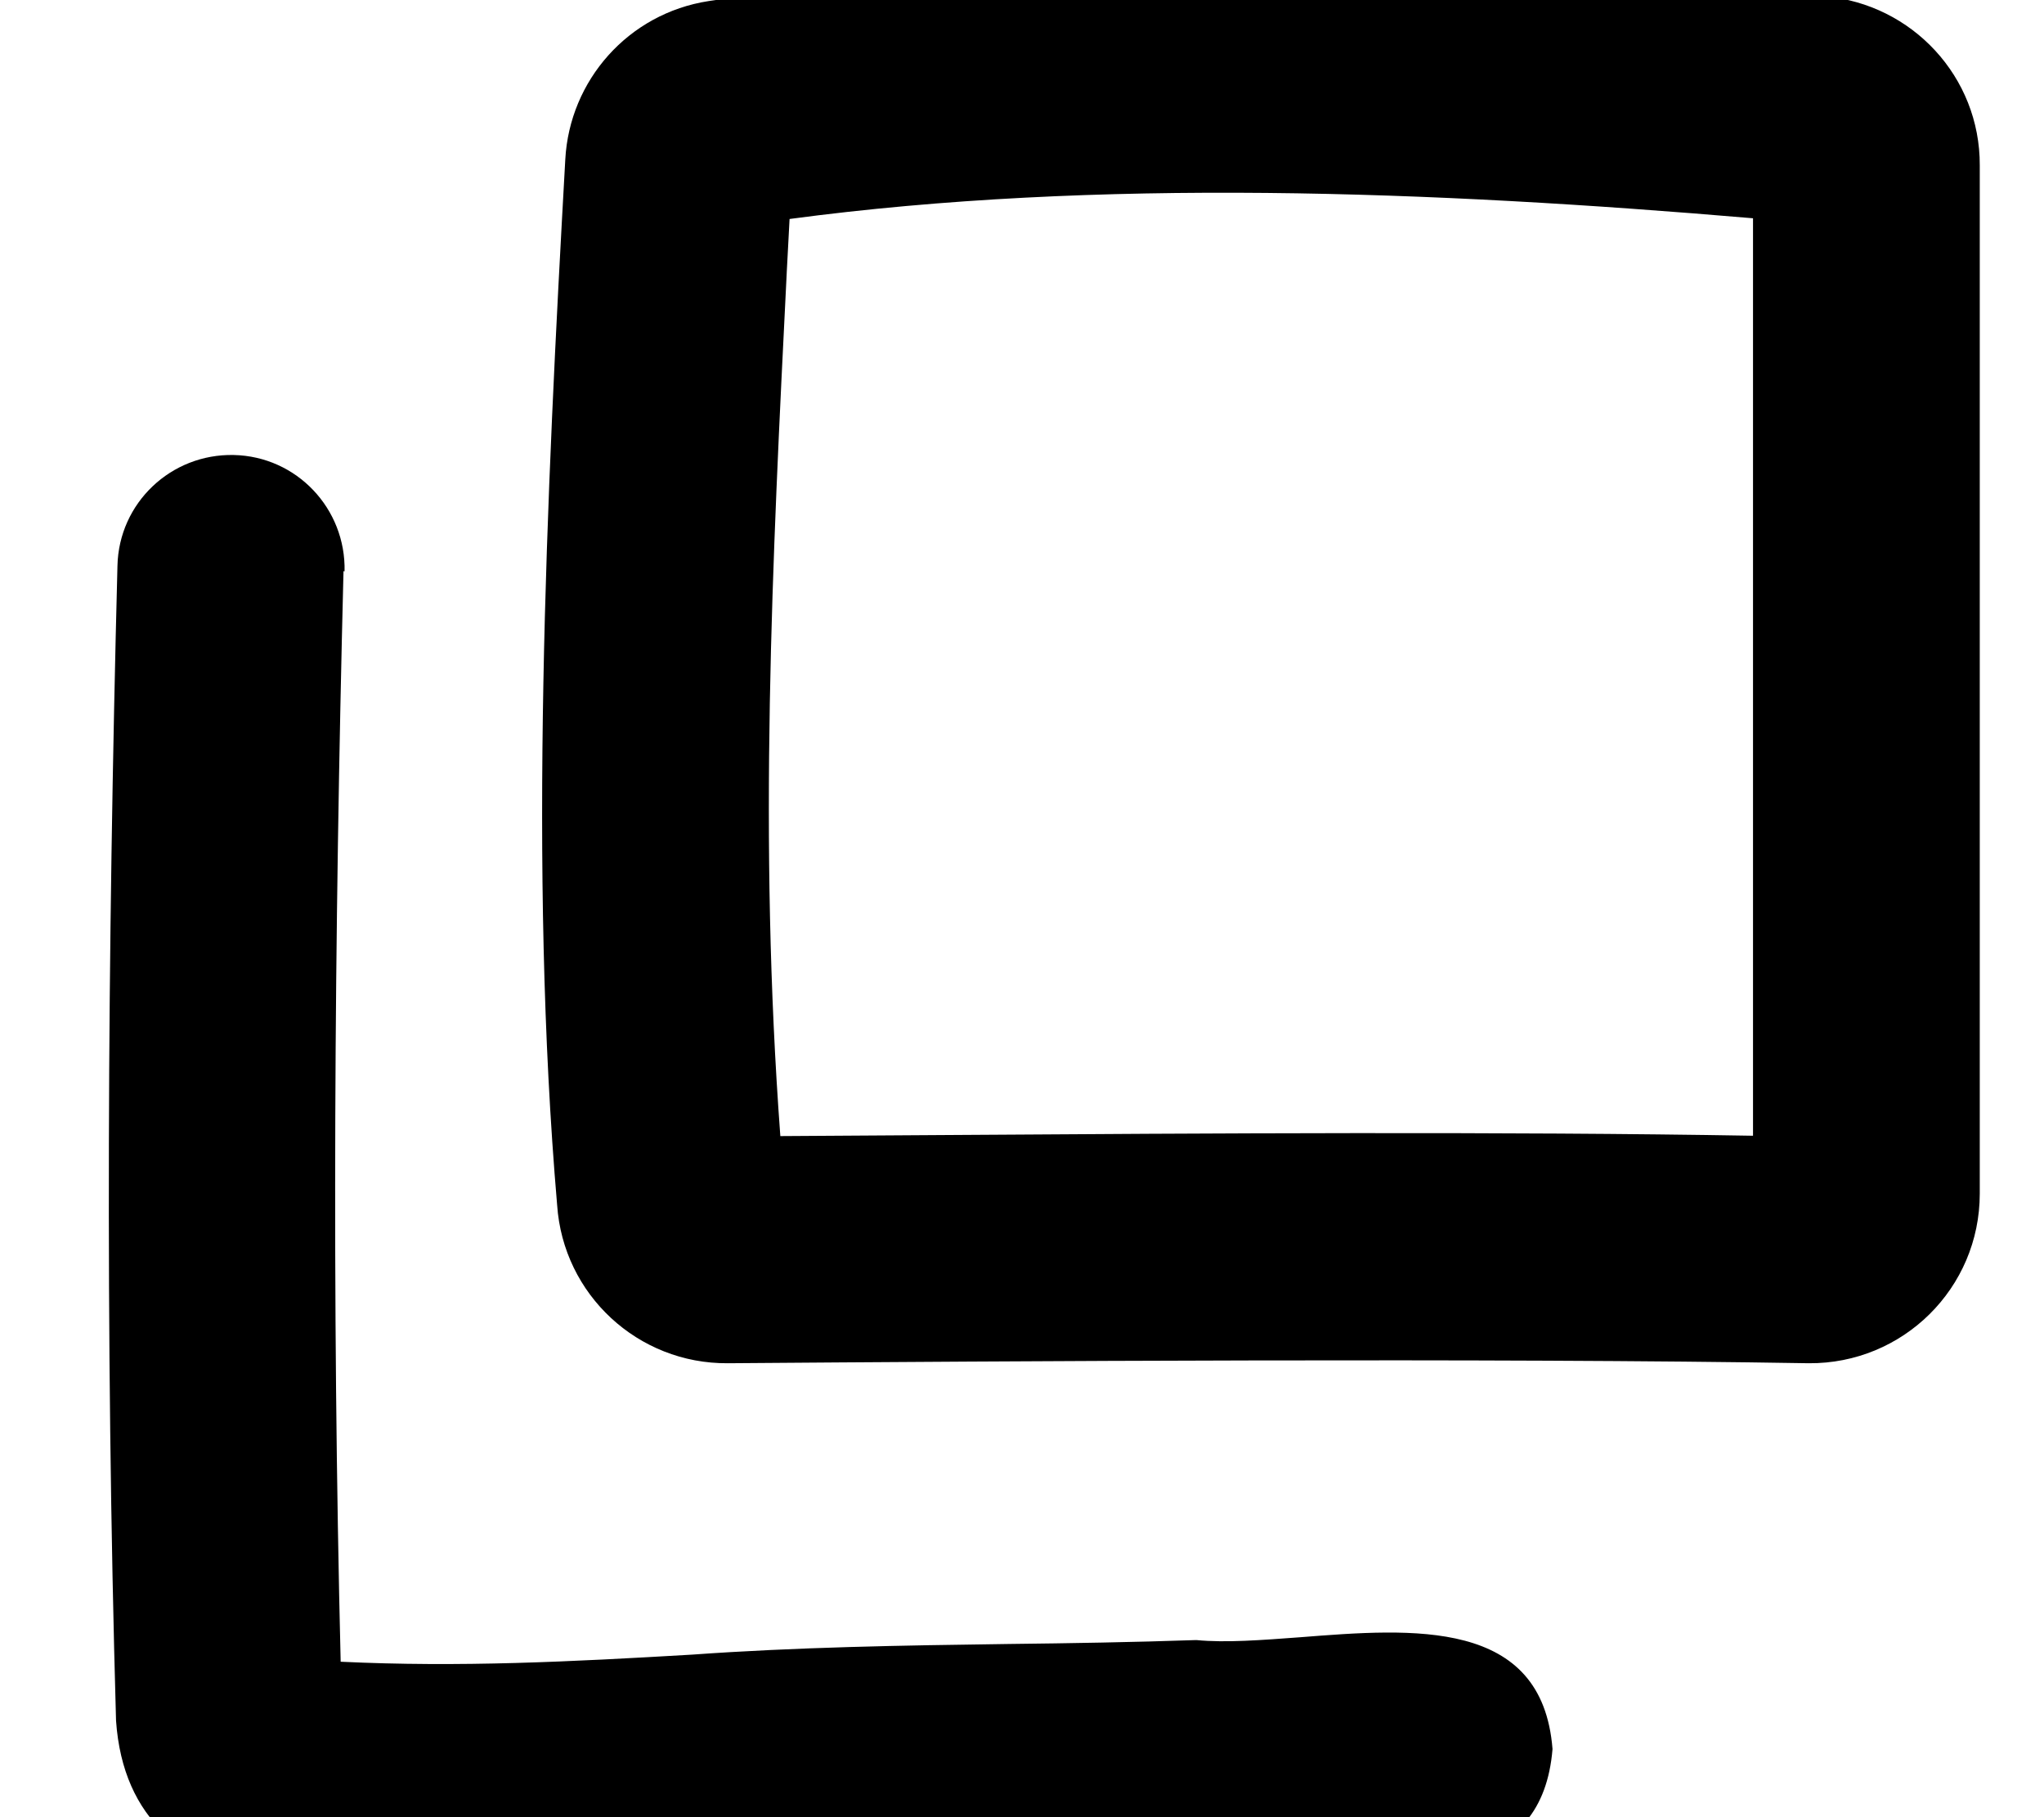 <svg xmlns="http://www.w3.org/2000/svg" viewBox="0 0 576 512"><!--! Font Awesome Pro 7.0.0 by @fontawesome - https://fontawesome.com License - https://fontawesome.com/license (Commercial License) Copyright 2025 Fonticons, Inc. --><path fill="currentColor" d="M514.4-1C414-10 302.7-15.4 199.7 .3l0 0c-22.7 3.5-39.2 22.4-40.4 44.6-5.3 94.8-10.4 200.4-2.3 294.6 1.7 25.3 22.8 44.8 48.1 44.6 78.1-.6 215.6-1.5 304.6 0 26.5 .2 48.2-21.1 48.2-47.8l0-289.7C558 21.6 538.8 1.2 514.4-1zM221.7 76.8c.3-5 .5-10 .8-15.1 86.8-11.6 181.2-7.9 271.5-.2L494 320c-69.8-1.2-153.7-.7-227.4-.2-16.1 .1-31.8 .2-46.7 .3-6.2-83.4-2.3-161 1.8-243.2zM97.1 161c.4-17.7-13.5-32.4-31.2-32.8s-32.4 13.5-32.8 31.2c-2.8 108.4-3.5 216.7-.4 325.4 3.9 56.4 71 51.2 124 47 15.9-1.2 30.5-2.4 41.8-1.7l.4 0c29.5-2.1 58.4-2.5 87.3-2.9 17.5-.2 34.9-.5 52.5-1.1l.2 0c9.2-1.5 20.4-1.1 32-.6 30.7 1.3 63.7 2.6 66.6-32.7-2.9-36.9-39.3-34-71.1-31.5-10.8 .8-21 1.6-29.2 .8l-.3 0c-17.5 .6-35.1 .9-52.8 1.1-30 .4-59.9 .9-89.1 3-34.2 2-65.4 3.6-99 2-2.5-102.3-1.8-204.6 .8-307.3z"/></svg>